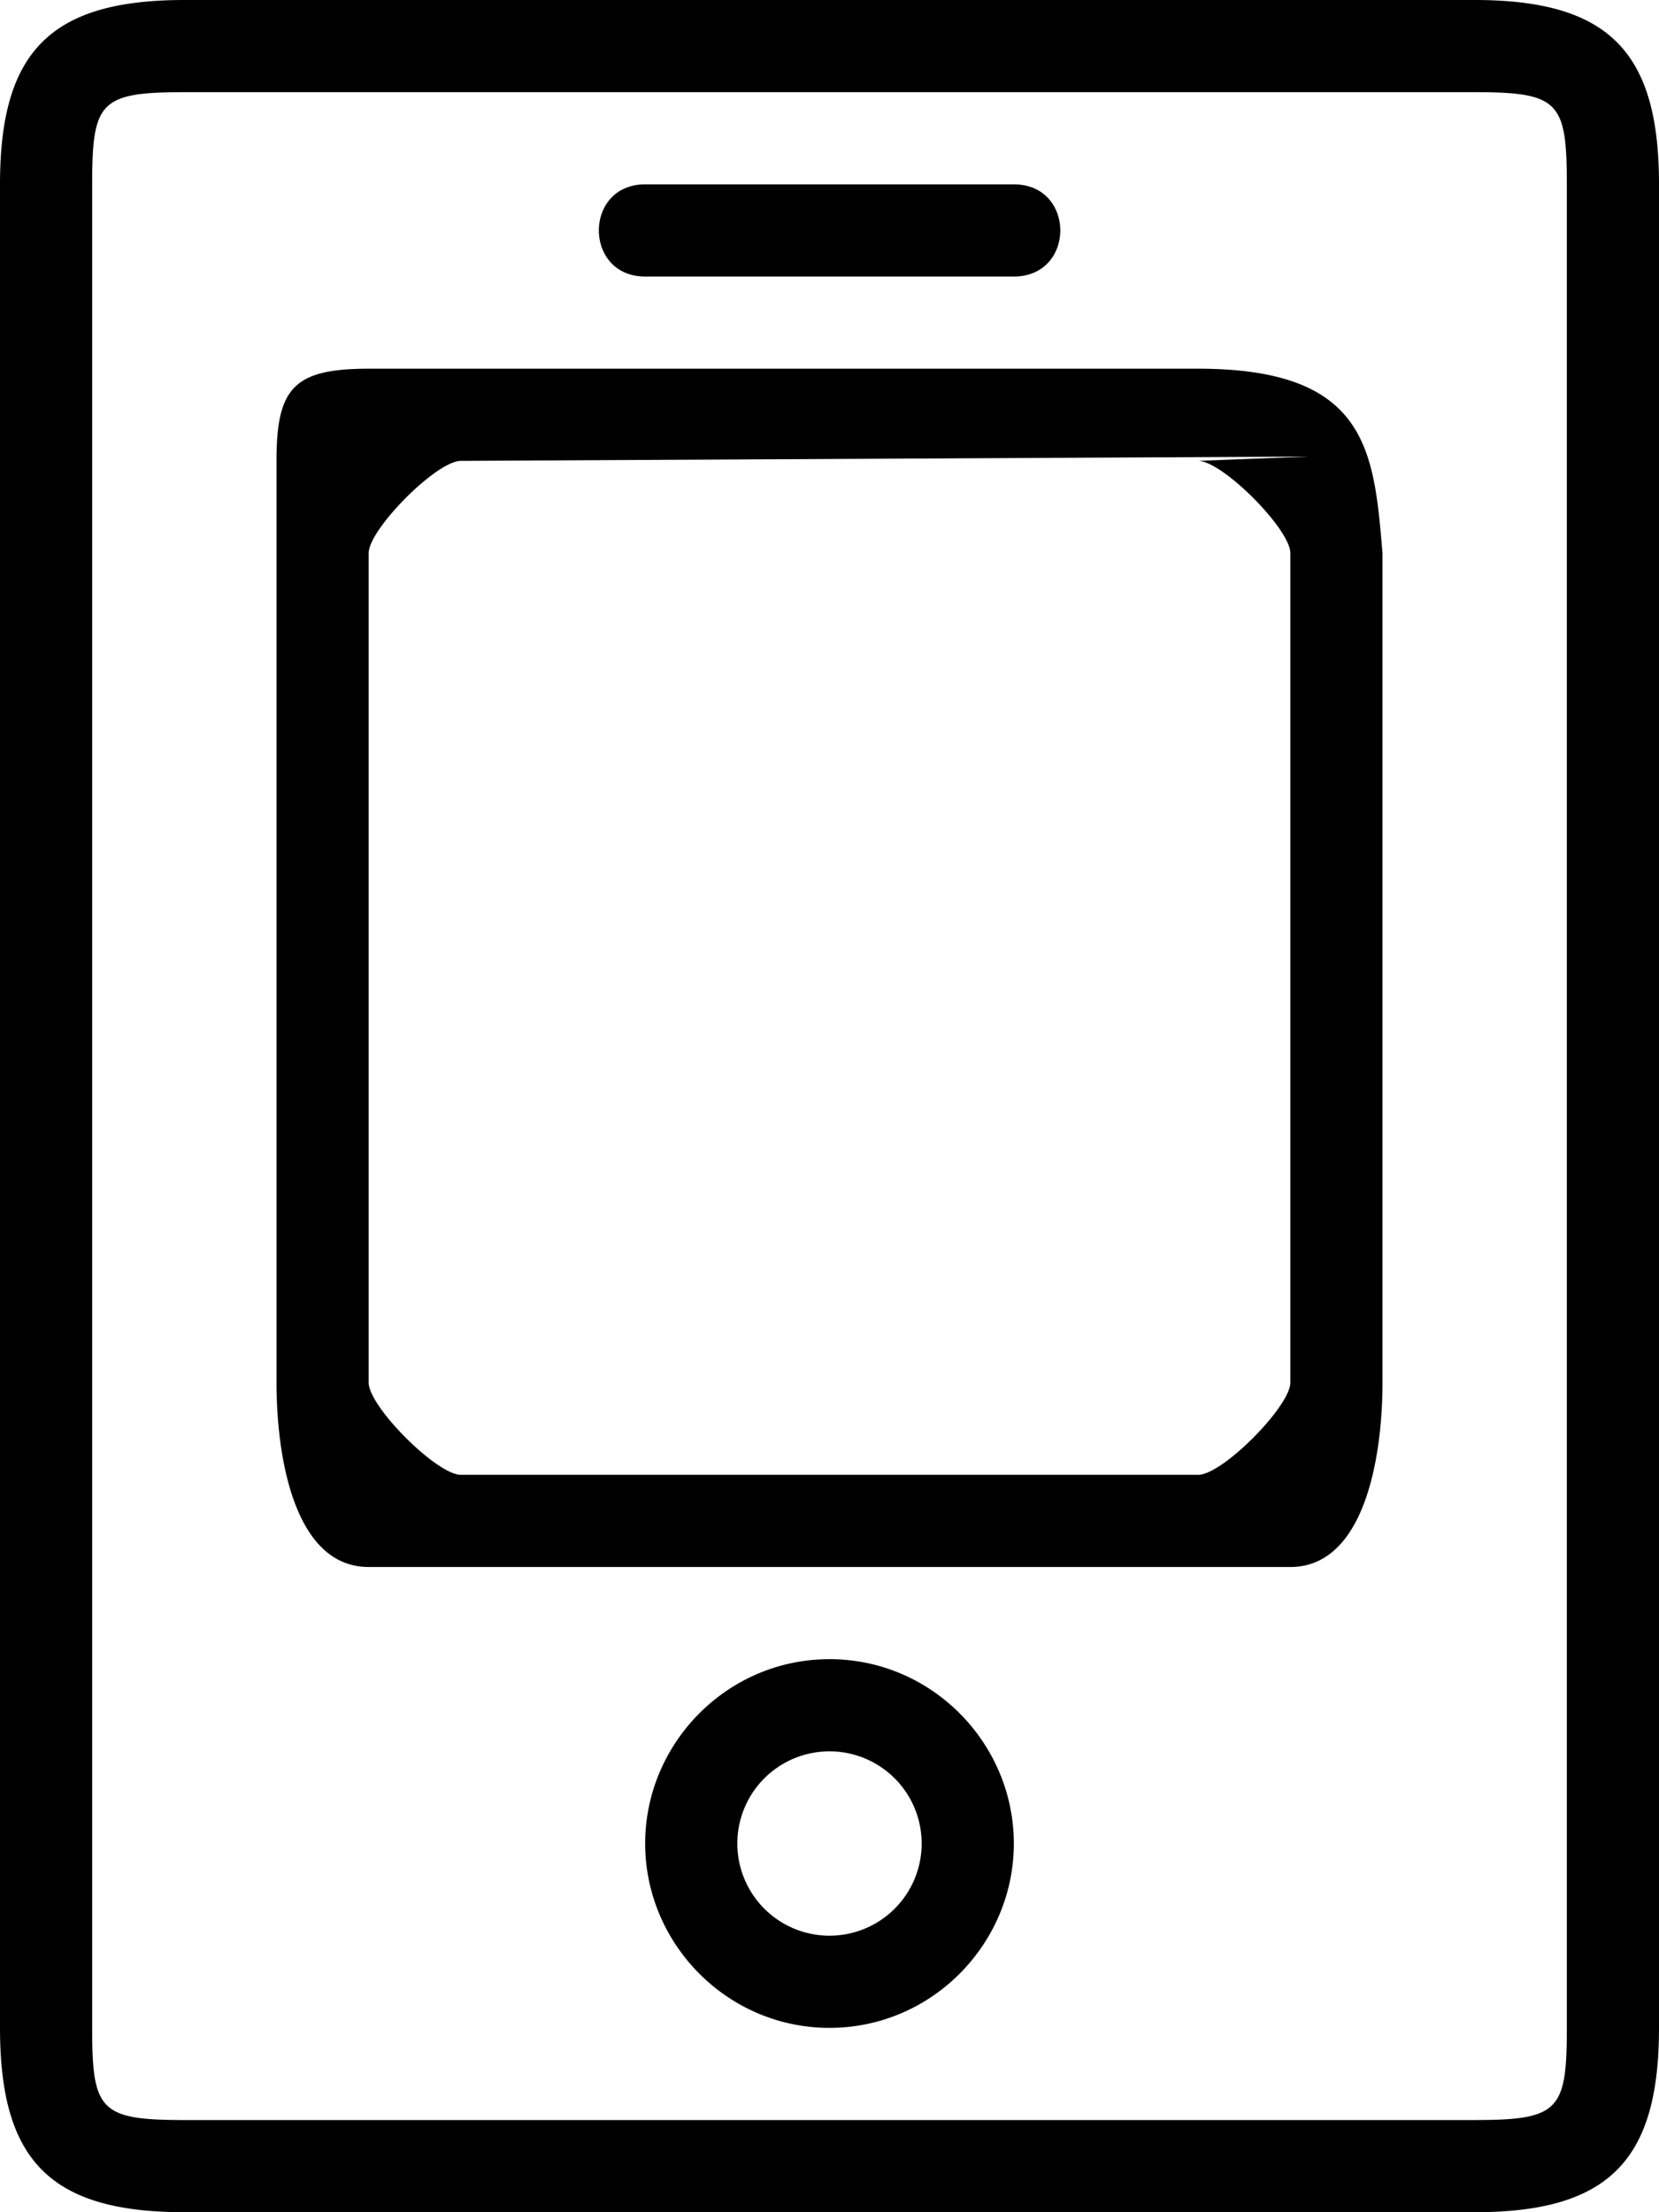 <svg baseProfile="full" xmlns="http://www.w3.org/2000/svg" height="24" width="18"><path d="M9 22c-1.112 0-2-.914-2-2 0-1.086.888-2 2-2s2 .914 2 2c0 1.086-.888 2-2 2zm0-3a1 1 0 1 0 0 2 1 1 0 0 0 0-2zm-7 5c-1.466 0-2-.572-2-2V2C0 .569.537 0 2 0h14c1.466 0 2 .572 2 2v20c0 1.431-.537 2-2 2m0-1c.916 0 1-.105 1-1V2c0-.895-.084-1-1-1H2c-.917 0-1 .105-1 1v20c0 .895.083 1 1 1h14zM11 3H7c-.67 0-.67-1 0-1h4c.672 0 .672 1 0 1zm2 2c.262 0 1 .741 1 1v9c0 .256-.735 1-1 1H5c-.262 0-1-.741-1-1V6c0-.256.735-1 1-1l9.196-.047M4 4c-.812 0-1 .208-1 1v10c0 .792.188 2 1 2h10c.811 0 1-1.208 1-2V6c-.094-1.105-.157-2-2-2H4z"/></svg>
